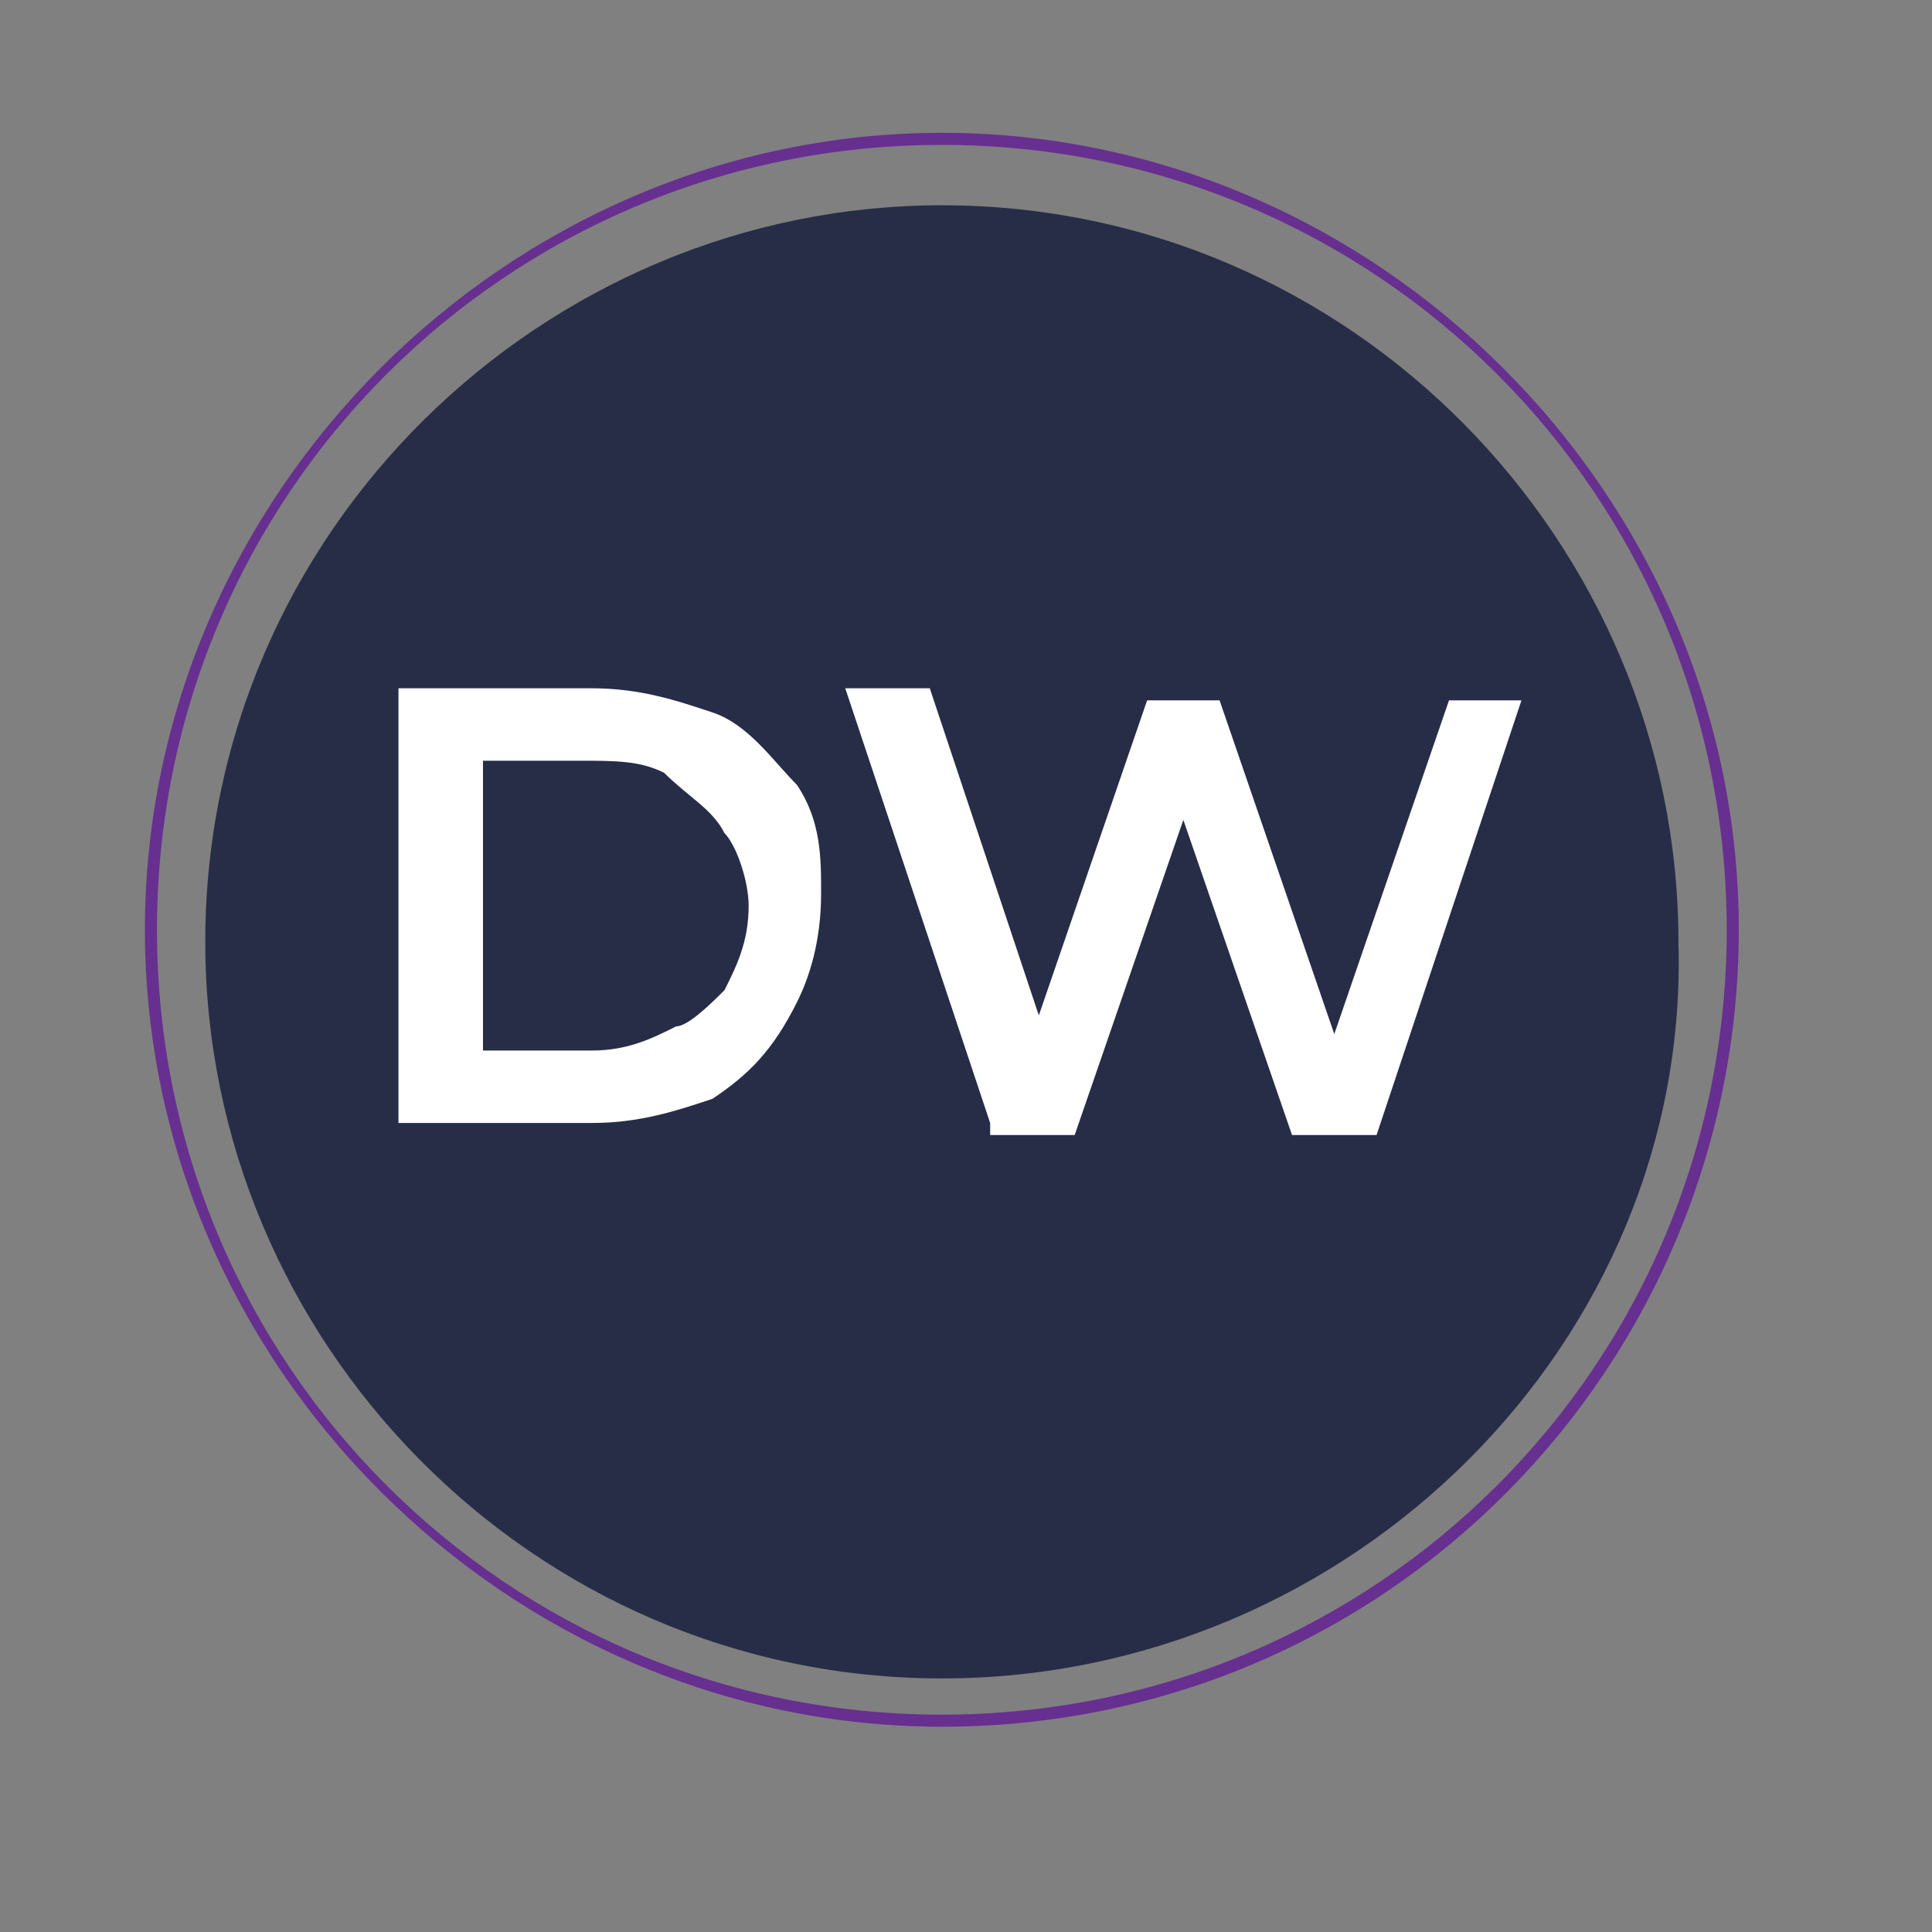 <?xml version="1.0" encoding="utf-8"?>
<!-- Generator: Adobe Illustrator 27.3.1, SVG Export Plug-In . SVG Version: 6.00 Build 0)  -->
<svg version="1.1" id="Layer_1" xmlns="http://www.w3.org/2000/svg" xmlns:xlink="http://www.w3.org/1999/xlink" x="0px" y="0px"
	 viewBox="0 0 16 16" style="enable-background:new 0 0 16 16;" xml:space="preserve">
<rect x="0" y="0" width="16" height="16" fill="#808080" stroke="none"/>
<style type="text/css">
	.st0{fill:#272D47;}
	.st1{fill:#672F8F;}
	.st2{fill:#FFFFFF;}
</style>
<g>
	<path class="st0" d="M7.8,13.9c-3.4,0-6.1-2.8-6.1-6.1c0-3.4,2.8-6.1,6.1-6.1c3.4,0,6.1,2.8,6.1,6.1C14,11.1,11.2,13.9,7.8,13.9z"
		/>
</g>
<g>
	<path class="st1" d="M7.8,14.3c-3.6,0-6.6-3-6.6-6.6s3-6.6,6.6-6.6s6.6,3,6.6,6.6S11.5,14.3,7.8,14.3z M7.8,1.2
		c-3.6,0-6.5,2.9-6.5,6.5s2.9,6.5,6.5,6.5s6.5-2.9,6.5-6.5S11.4,1.2,7.8,1.2z"/>
</g>
<g>
	<path class="st2" d="M3.3,9.3V5.7h1.6c0.4,0,0.7,0.1,1,0.2c0.3,0.1,0.5,0.4,0.7,0.6c0.2,0.3,0.2,0.6,0.2,0.9c0,0.4-0.1,0.7-0.2,0.9
		C6.4,8.7,6.2,8.9,5.9,9.1c-0.3,0.1-0.6,0.2-1,0.2H3.3z M4,8.7h0.9c0.3,0,0.5-0.1,0.7-0.2C5.7,8.5,5.9,8.3,6,8.2
		C6.1,8,6.2,7.8,6.2,7.5c0-0.2-0.1-0.5-0.2-0.6C5.9,6.7,5.7,6.6,5.5,6.4C5.3,6.3,5.1,6.3,4.8,6.3H4V8.7z"/>
	<path class="st2" d="M8.2,9.3L7,5.7h0.7L8.8,9H8.4l1.1-3.2h0.6L11.2,9h-0.3l1.1-3.2h0.6l-1.2,3.6h-0.7l-1-2.9h0.2l-1,2.9H8.2z"/>
</g>
</svg>
